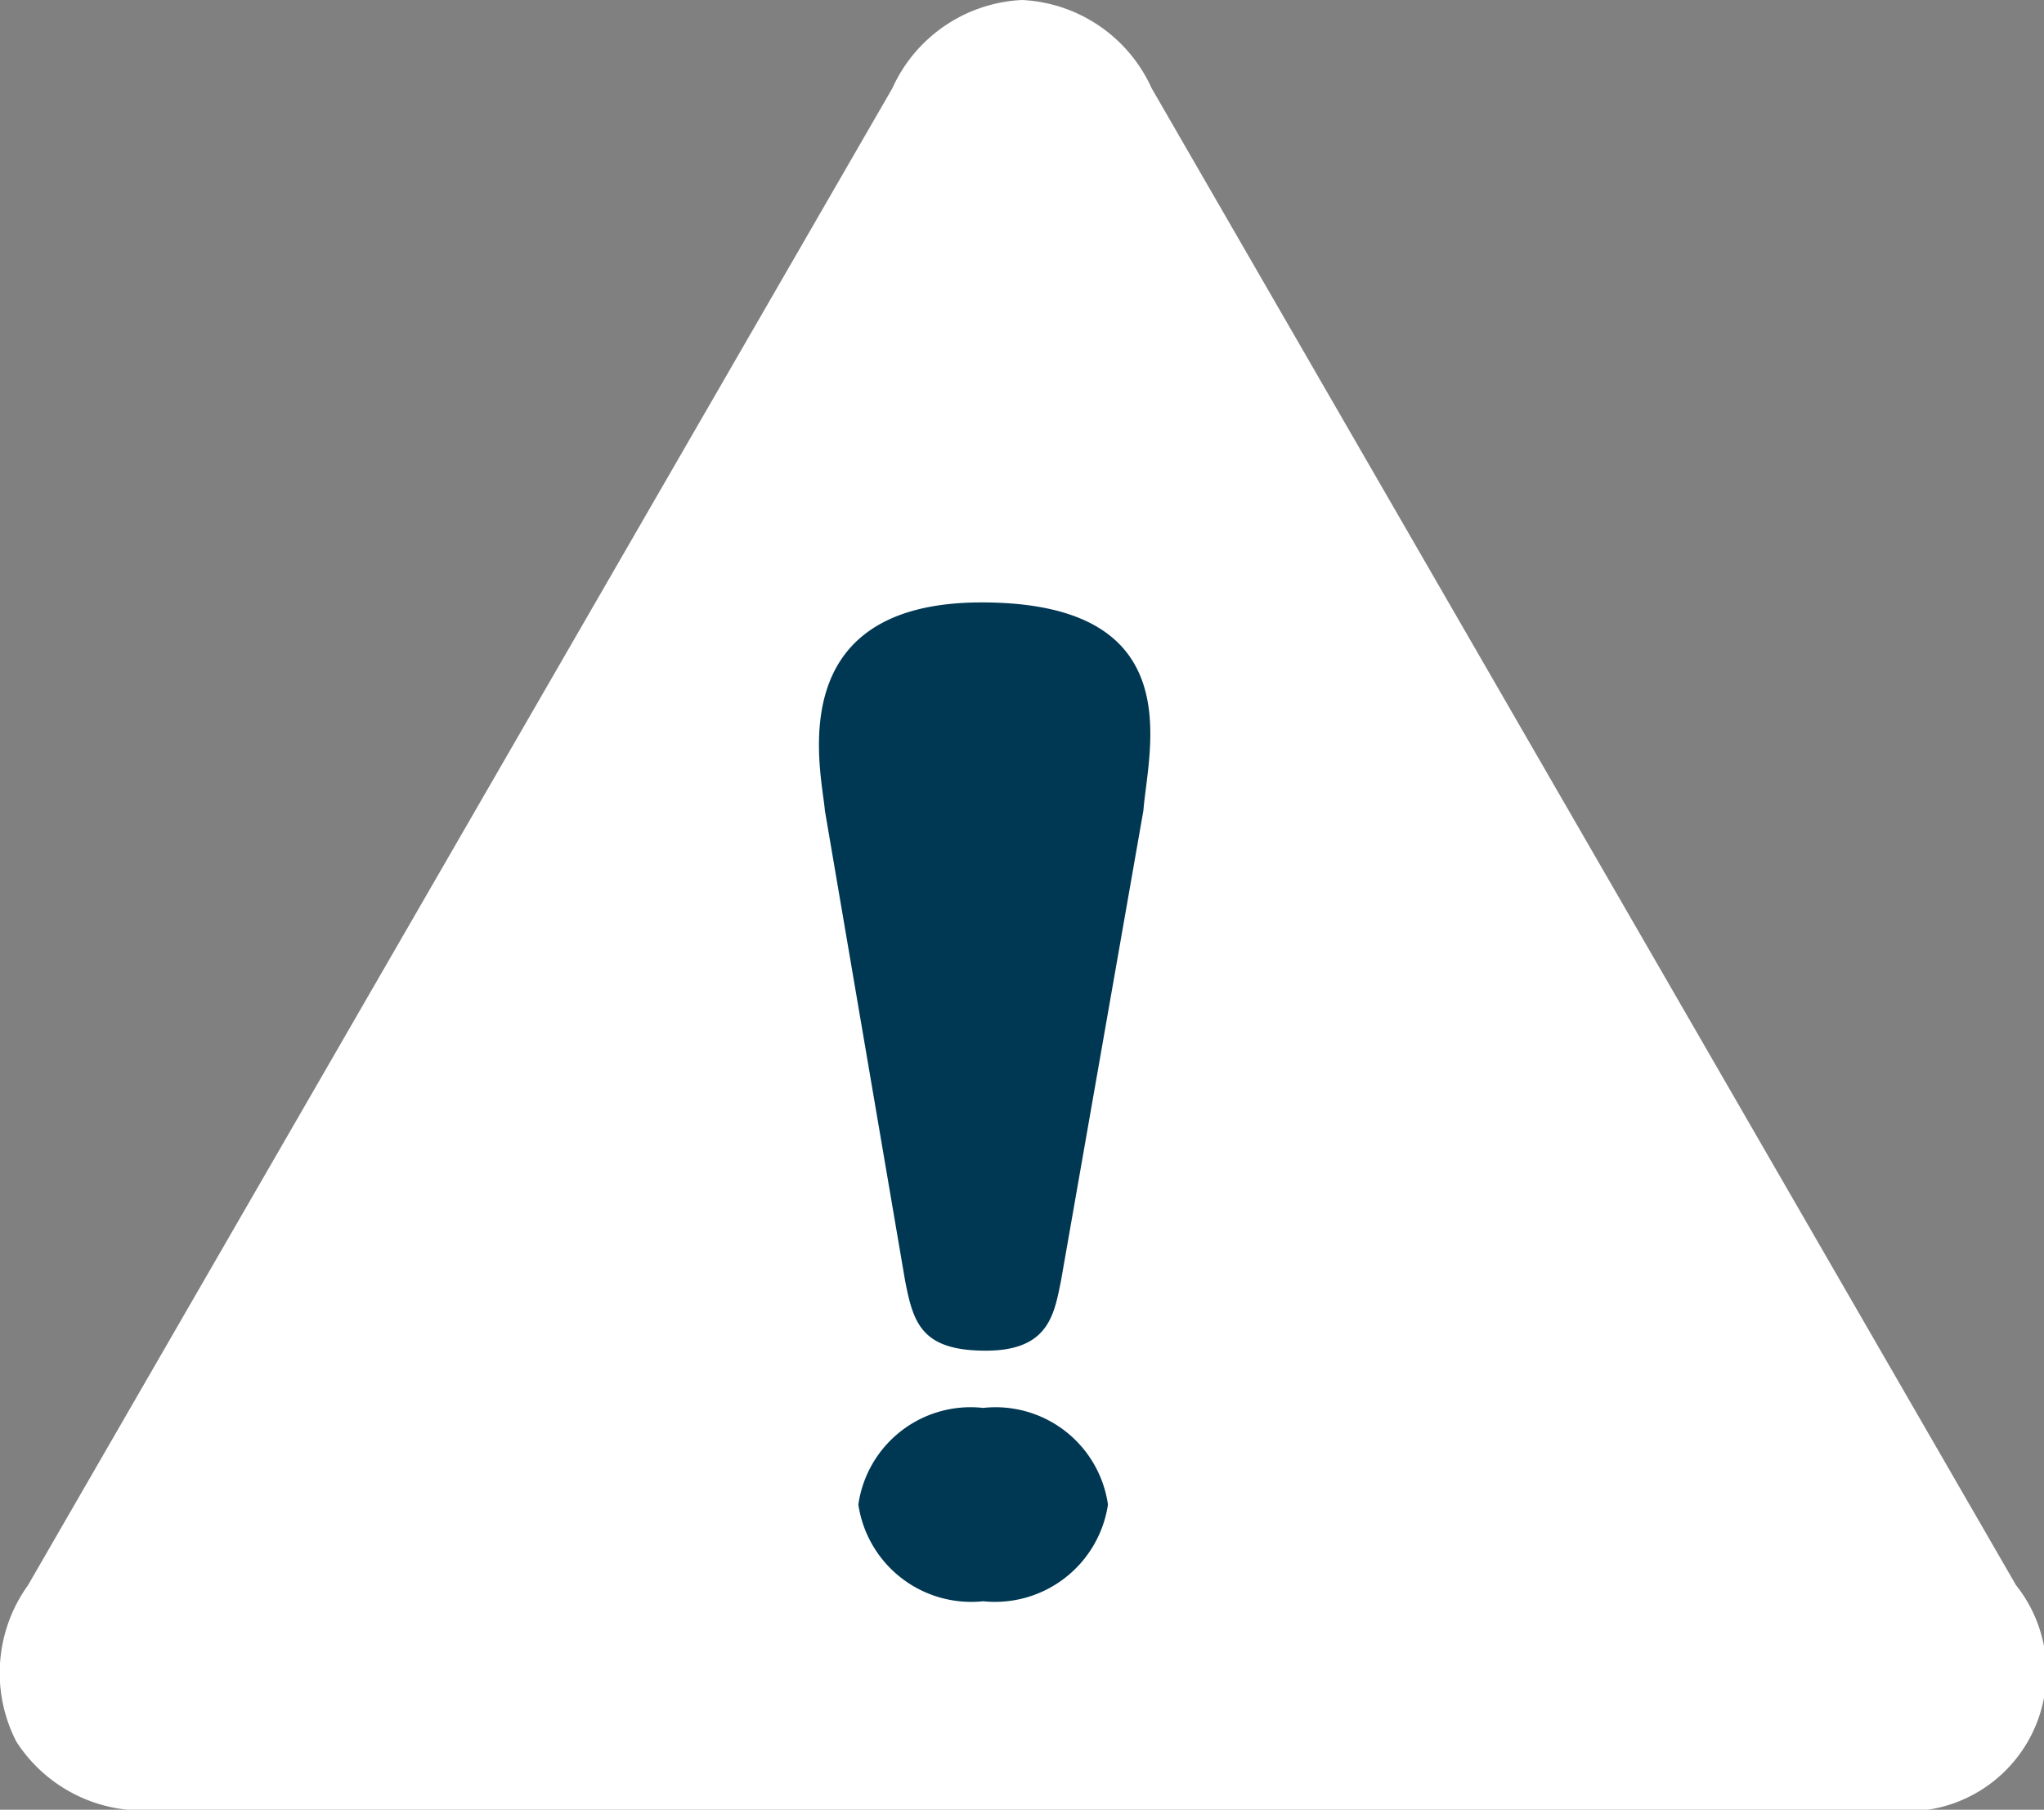<svg xmlns="http://www.w3.org/2000/svg" viewBox="0 0 27.104 24"><rect x="0" y="0" width="27.104" height="24" fill="#808080" stroke="none"/><defs><style>.cls-1{fill:#fff;}.cls-2{fill:#003854;}</style></defs><g id="レイヤー_2" data-name="レイヤー 2"><g id="design"><path class="cls-1" d="M25.014,24H2.09a1.991,1.991,0,0,1-1.873-.903,1.991,1.991,0,0,1,.154-2.074L11.833,1.17A1.991,1.991,0,0,1,13.552,0,1.991,1.991,0,0,1,15.271,1.17l11.462,19.852A1.847,1.847,0,0,1,25.014,24Z"/><path class="cls-2" d="M14.692,19.953a1.515,1.515,0,0,1-1.655,1.282,1.513,1.513,0,0,1-1.655-1.282A1.504,1.504,0,0,1,13.037,18.671,1.506,1.506,0,0,1,14.692,19.953Zm-.623-2.968c-.091.449-.163.927-.997.927-.852,0-.961-.365-1.07-.927L10.938,10.748c-.039-.494-.618-2.759,2.079-2.759,2.786,0,2.208,1.947,2.145,2.759Z"/></g></g></svg>